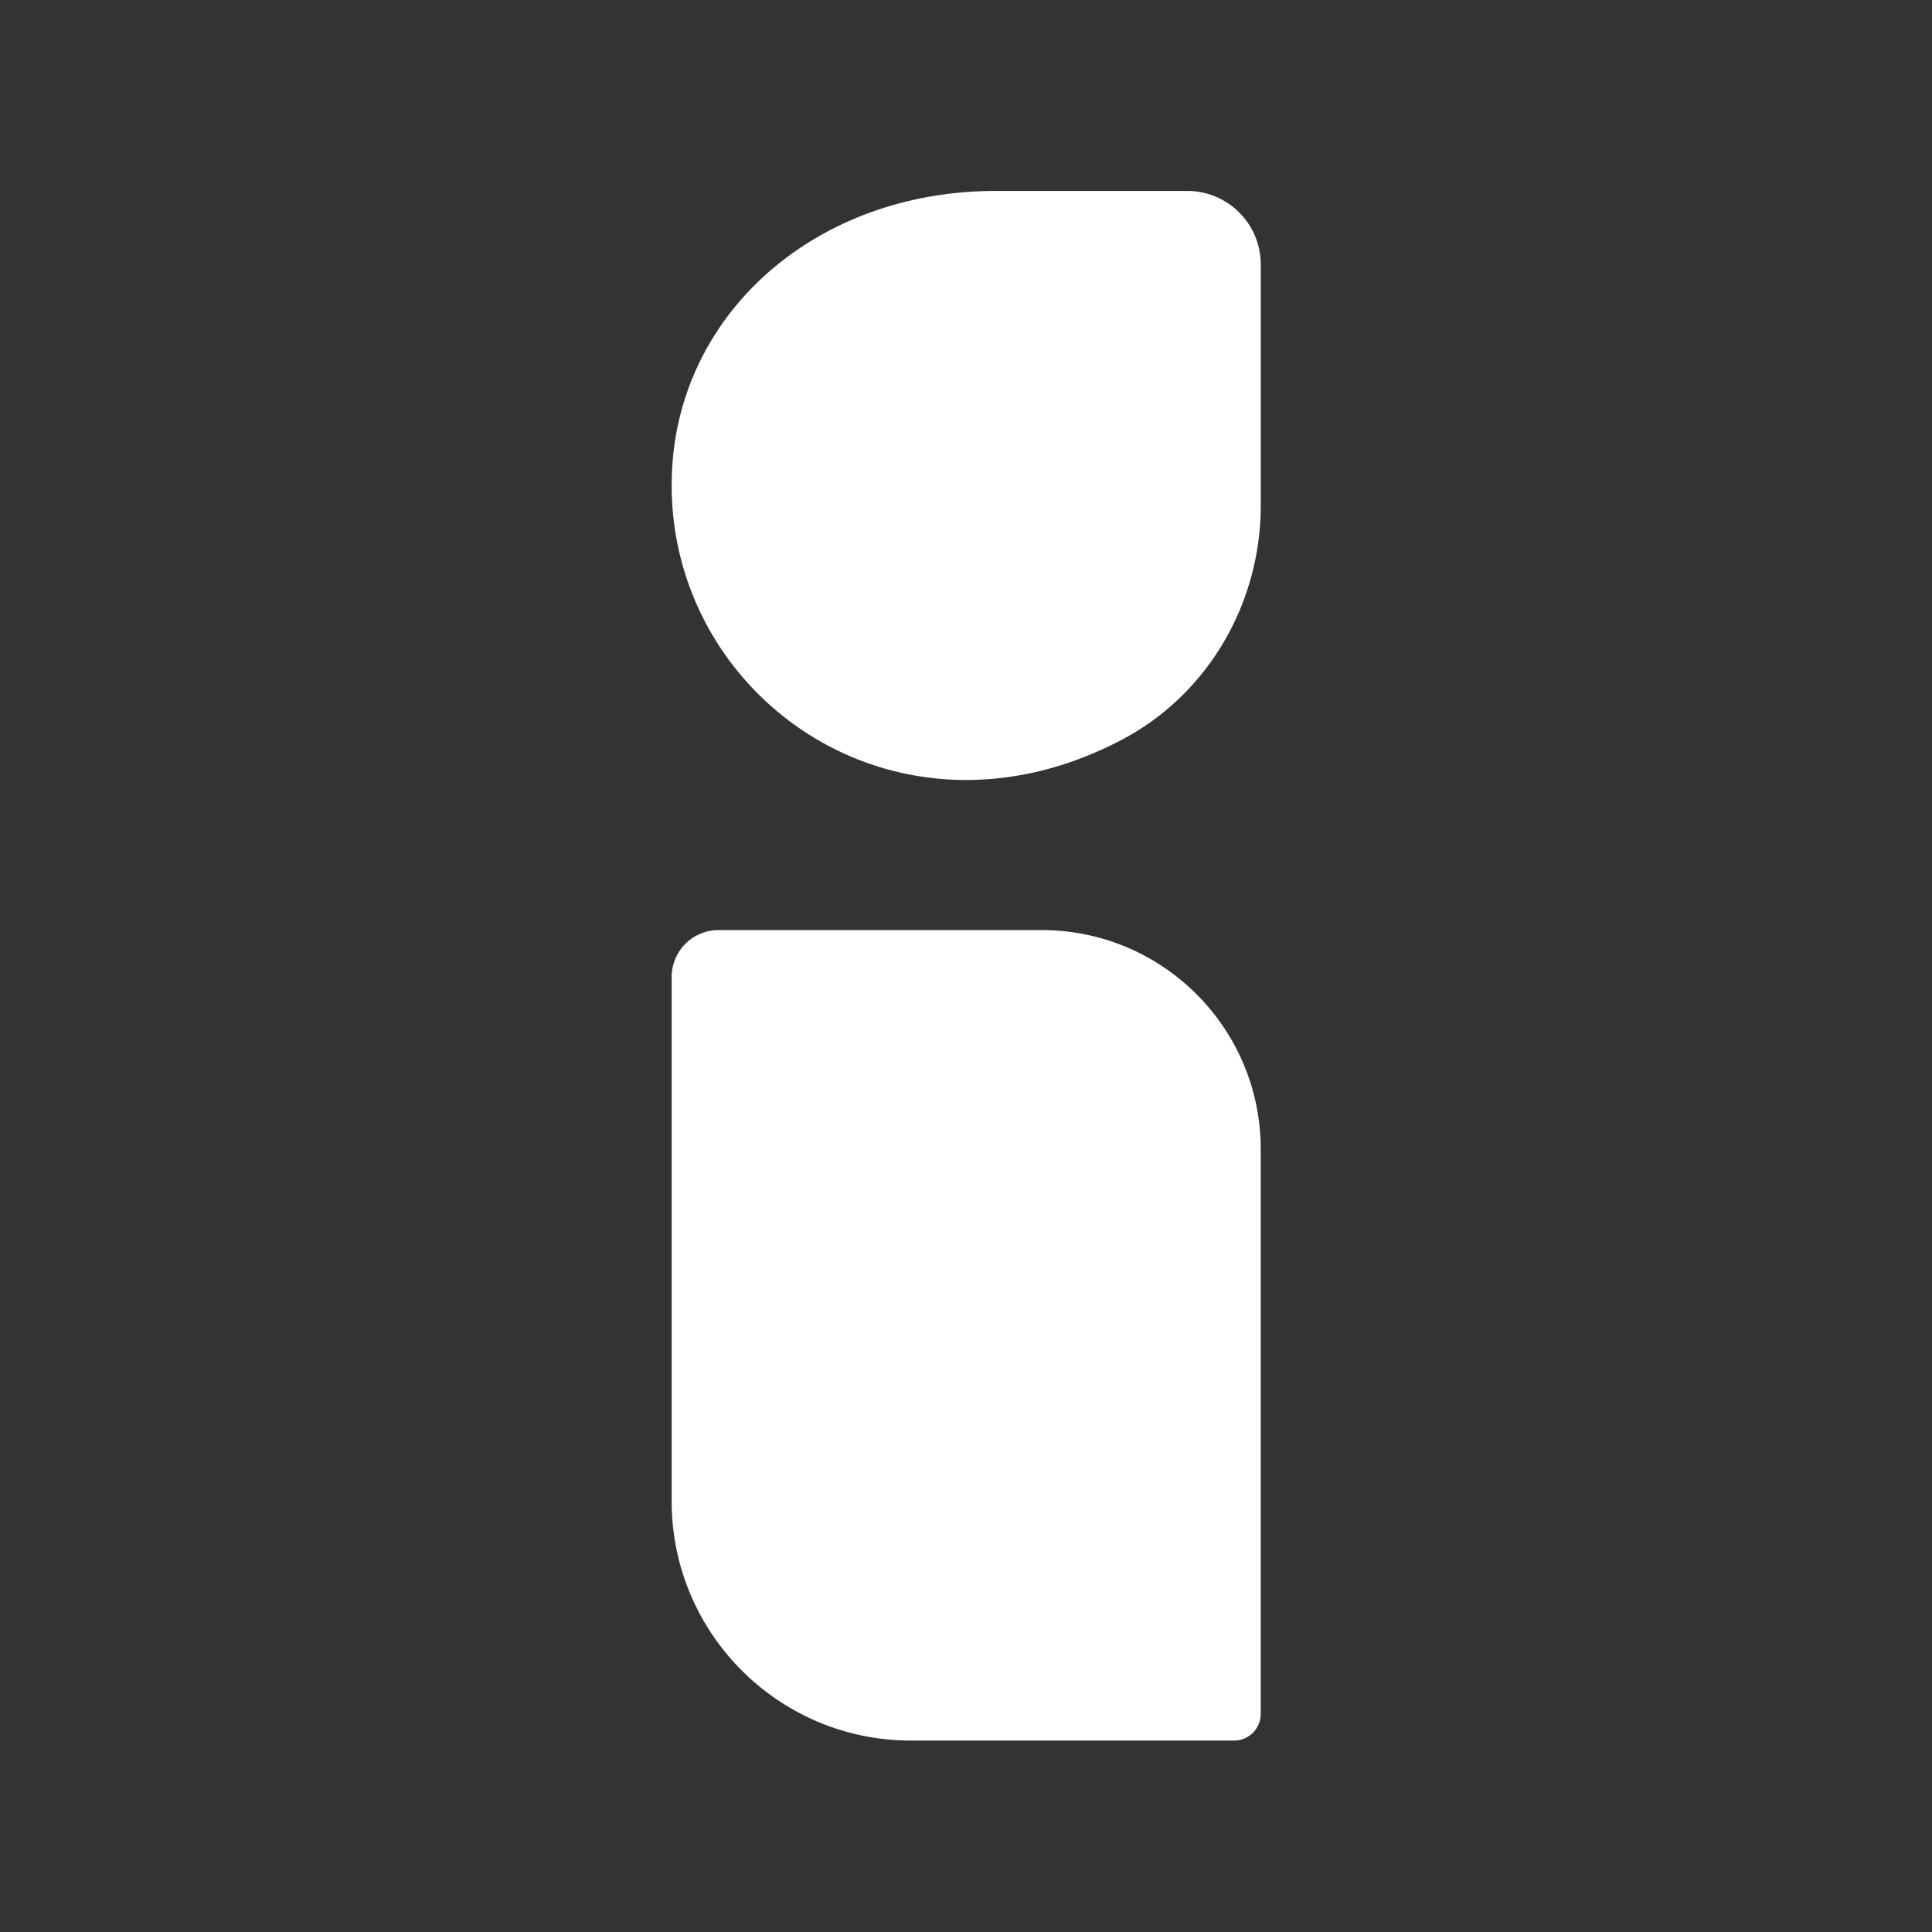 <svg xmlns="http://www.w3.org/2000/svg" viewBox="0 0 128 128"><rect x="0" y="0" width="128" height="128" fill="#333333" stroke="none"/><g style="transform-origin:99.245px 200.005px"><path d="M129.057 236.372c5.724-3.008 9.215-9.05 9.215-15.516v-15.984a4.867 4.867 0 0 0-4.867-4.867H120.72c-11.708 0-20.71 7.801-21.426 18.121-1.024 14.761 14.381 26.328 29.763 18.246m-29.812 50.445V252.08a3.105 3.105 0 0 1 3.105-3.105h21.405c8.017 0 14.516 6.499 14.516 14.516v37.415c0 .975-.79 1.766-1.766 1.766H115.1c-8.756 0-15.855-7.099-15.855-15.855" style="fill:#fff" transform="translate(-54.745 -187.355)"/></g></svg>